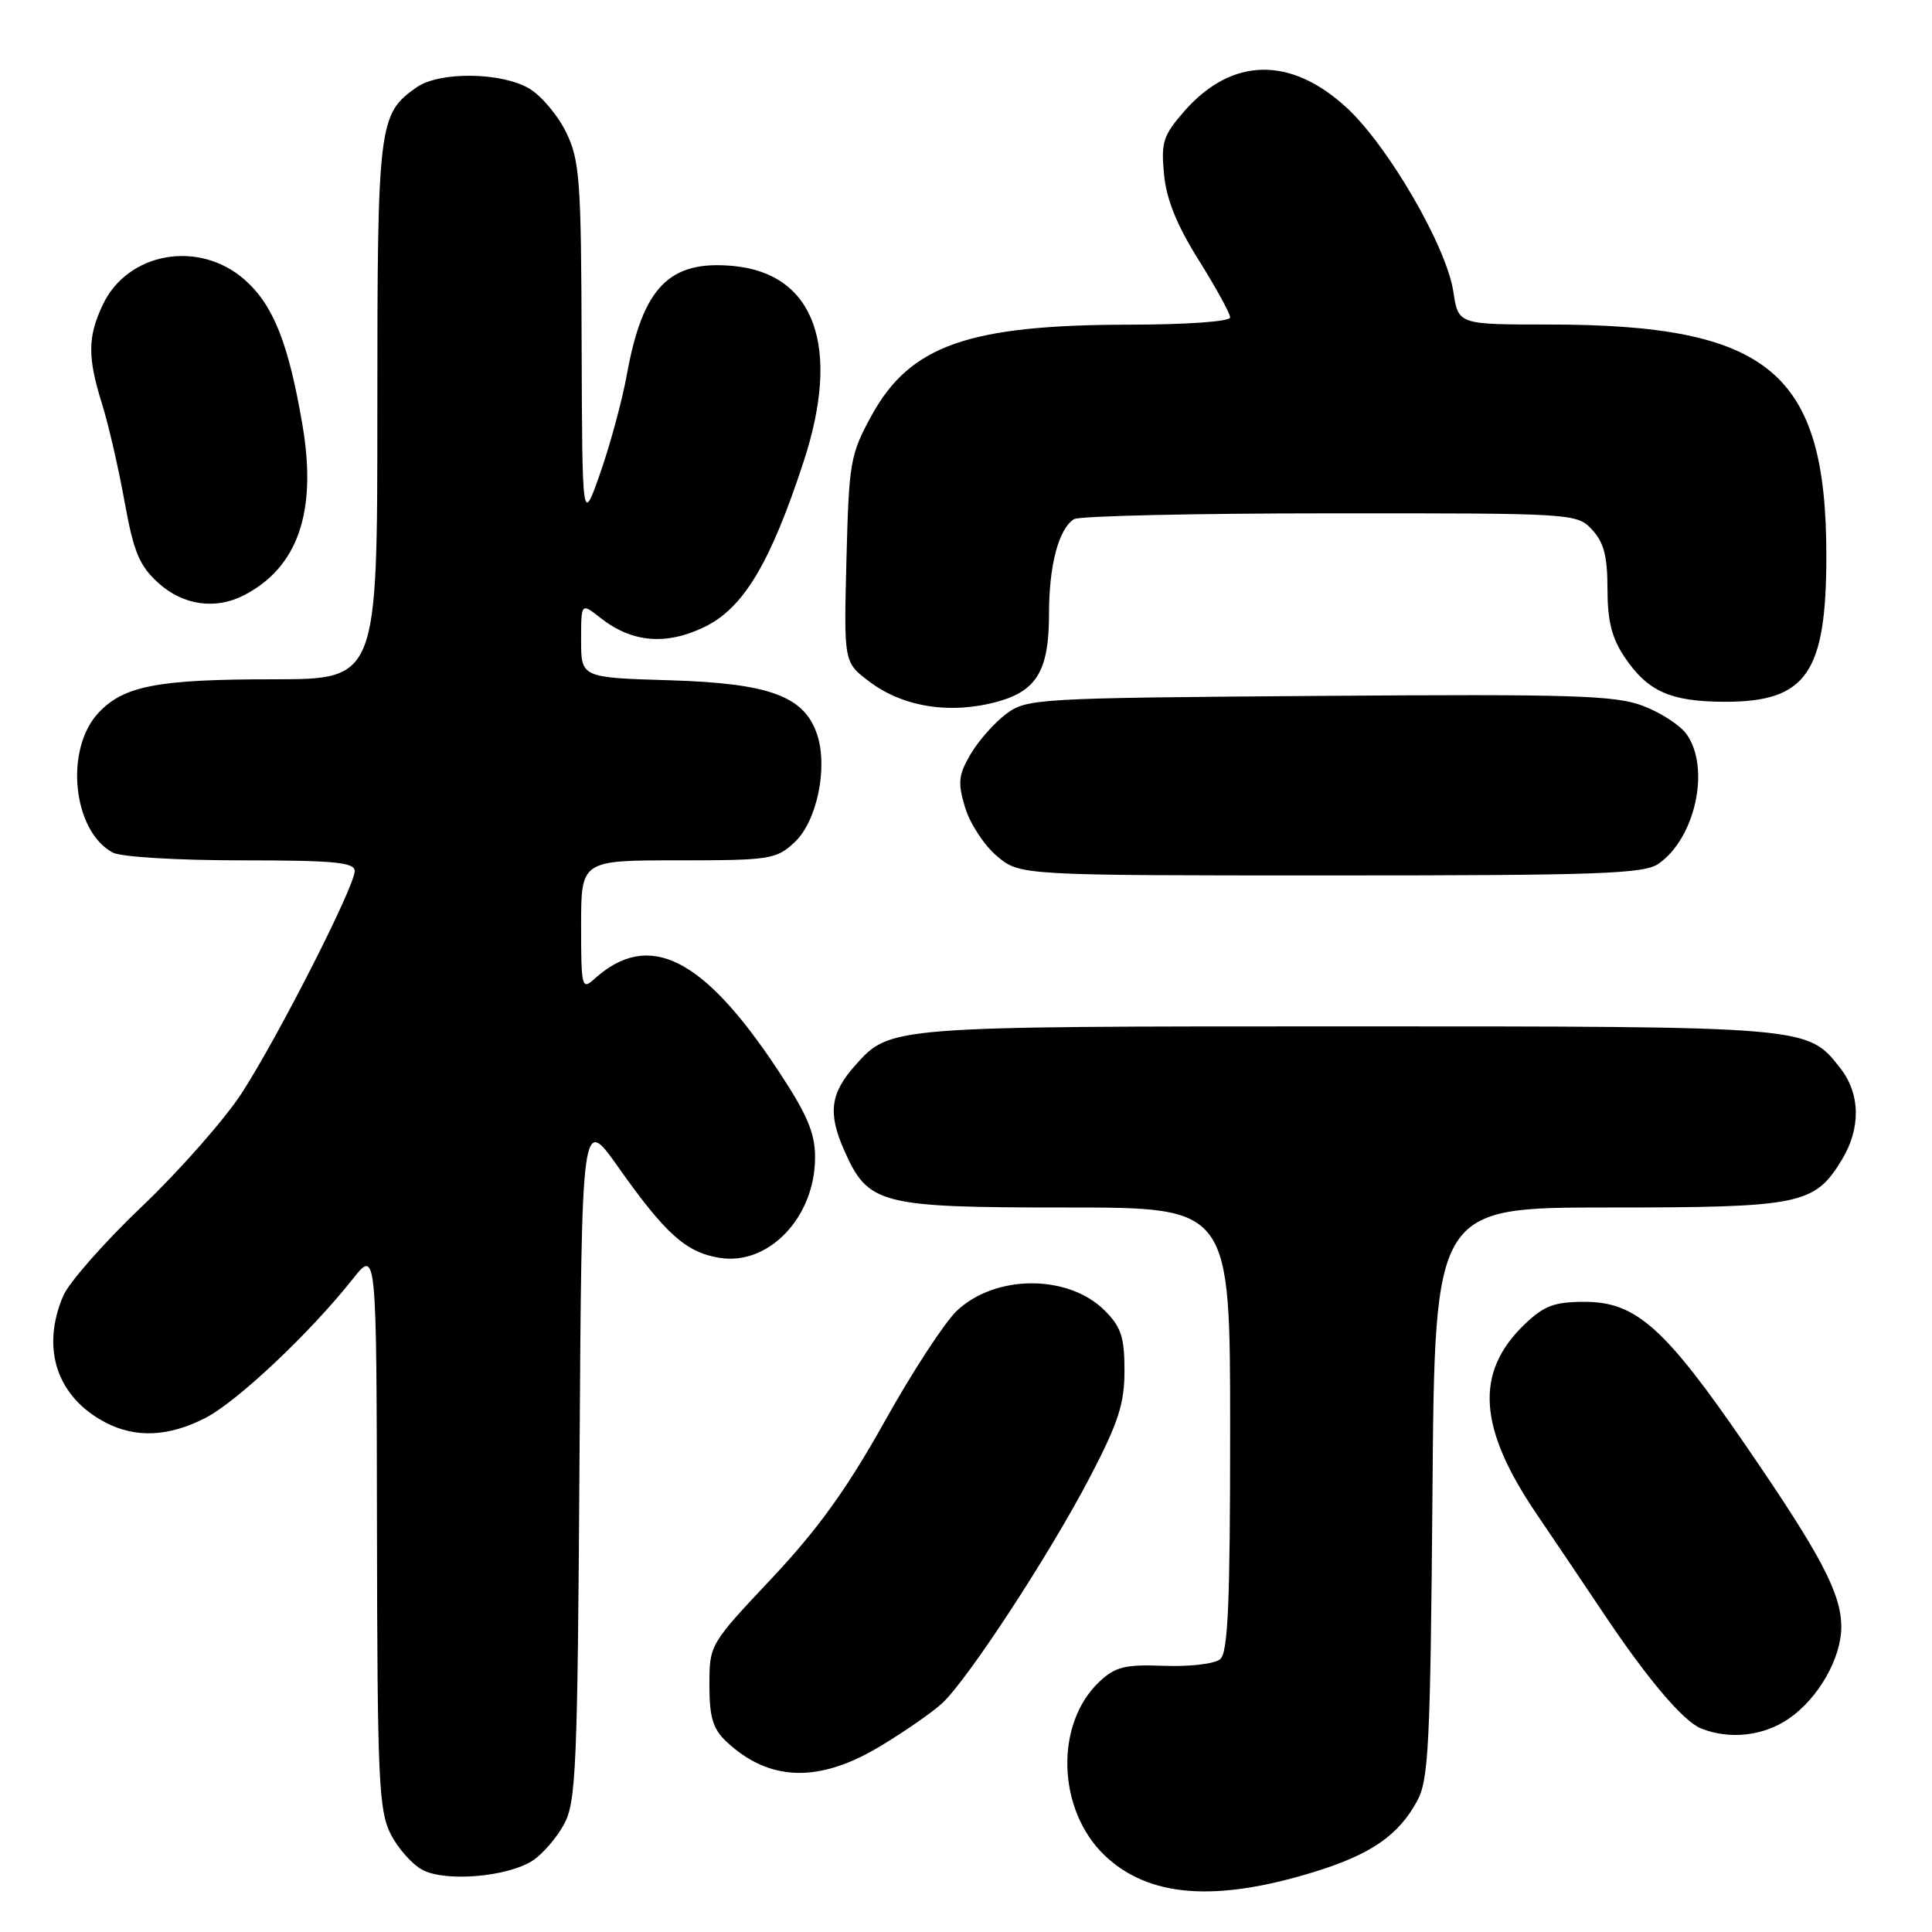 <?xml version="1.0" encoding="UTF-8" standalone="no"?>
<!DOCTYPE svg PUBLIC "-//W3C//DTD SVG 1.1//EN" "http://www.w3.org/Graphics/SVG/1.1/DTD/svg11.dtd" >
<svg xmlns="http://www.w3.org/2000/svg" xmlns:xlink="http://www.w3.org/1999/xlink" version="1.1" viewBox="0 0 256 256">
 <g >
 <path fill="currentColor"
d=" M 174.13 248.04 C 181.63 245.73 185.28 243.22 187.77 238.66 C 189.31 235.85 189.53 231.29 189.81 197.75 C 190.11 160.00 190.11 160.00 213.10 160.00 C 238.59 160.00 240.43 159.63 244.04 153.70 C 246.60 149.51 246.52 144.93 243.83 141.51 C 239.47 135.97 239.87 136.00 178.50 136.00 C 117.80 136.00 117.97 135.99 113.36 141.12 C 110.02 144.85 109.67 147.47 111.85 152.40 C 115.05 159.63 116.50 160.00 141.45 160.00 C 163.00 160.00 163.00 160.00 163.00 189.38 C 163.00 212.60 162.72 218.99 161.67 219.86 C 160.94 220.47 157.60 220.86 154.25 220.73 C 149.08 220.53 147.80 220.85 145.69 222.82 C 139.74 228.40 140.07 239.80 146.35 245.83 C 152.15 251.39 161.01 252.09 174.13 248.04 Z  M 70.61 246.52 C 71.90 245.67 73.76 243.52 74.73 241.74 C 76.34 238.80 76.53 234.32 76.79 193.15 C 77.08 147.80 77.08 147.80 81.92 154.65 C 88.18 163.51 90.90 165.95 95.34 166.67 C 101.86 167.73 107.99 161.29 108.00 153.38 C 108.00 150.12 106.98 147.71 103.13 141.88 C 93.18 126.80 85.96 123.20 78.75 129.72 C 77.10 131.22 77.00 130.84 77.00 122.65 C 77.00 114.00 77.00 114.00 89.85 114.00 C 102.00 114.00 102.85 113.87 105.27 111.62 C 108.24 108.88 109.74 101.72 108.27 97.32 C 106.58 92.24 101.96 90.54 88.75 90.14 C 77.00 89.79 77.00 89.79 77.00 84.82 C 77.00 79.85 77.00 79.85 79.60 81.90 C 83.74 85.15 88.25 85.54 93.34 83.08 C 98.51 80.58 102.07 74.64 106.48 61.18 C 111.46 46.00 107.98 36.28 97.21 35.25 C 88.70 34.43 85.17 38.02 83.06 49.65 C 82.46 52.99 80.88 58.82 79.56 62.61 C 77.15 69.50 77.15 69.50 77.07 45.57 C 77.01 23.85 76.82 21.25 75.02 17.54 C 73.93 15.30 71.73 12.68 70.12 11.73 C 66.43 9.55 58.22 9.46 55.22 11.56 C 50.14 15.11 50.00 16.29 50.00 54.45 C 50.00 90.00 50.00 90.00 36.25 90.01 C 20.90 90.01 16.41 90.87 13.06 94.44 C 8.52 99.27 9.62 110.12 14.94 112.97 C 16.02 113.55 23.51 114.00 31.93 114.00 C 44.27 114.00 47.00 114.26 47.00 115.42 C 47.00 117.46 36.87 137.37 32.04 144.83 C 29.78 148.31 23.84 155.06 18.84 159.83 C 13.83 164.60 9.12 169.95 8.37 171.72 C 5.39 178.73 7.56 185.17 14.04 188.52 C 18.01 190.57 22.36 190.37 27.19 187.90 C 31.38 185.76 41.01 176.70 46.72 169.50 C 49.89 165.50 49.89 165.50 49.95 202.50 C 50.00 235.66 50.18 239.86 51.75 242.99 C 52.71 244.90 54.62 247.06 56.00 247.78 C 59.08 249.40 67.30 248.69 70.61 246.52 Z  M 116.56 231.43 C 119.83 229.47 123.56 226.88 124.85 225.68 C 128.26 222.52 139.11 205.91 144.42 195.73 C 148.19 188.50 149.00 186.01 149.00 181.61 C 149.00 177.19 148.55 175.82 146.39 173.66 C 141.55 168.82 131.87 168.85 126.76 173.71 C 125.15 175.25 120.83 181.87 117.17 188.44 C 112.23 197.28 108.36 202.65 102.25 209.15 C 94.03 217.88 94.00 217.93 94.00 223.28 C 94.00 227.56 94.46 229.08 96.25 230.77 C 101.90 236.07 108.47 236.29 116.56 231.43 Z  M 237.00 227.75 C 240.94 225.06 244.01 219.68 243.98 215.52 C 243.95 211.10 241.27 206.03 231.36 191.59 C 220.60 175.90 216.78 172.50 209.97 172.50 C 205.97 172.50 204.60 173.01 202.04 175.46 C 195.36 181.86 195.84 189.20 203.68 200.72 C 206.21 204.45 210.09 210.20 212.29 213.50 C 218.21 222.38 223.00 228.05 225.38 229.02 C 229.15 230.54 233.63 230.05 237.00 227.75 Z  M 219.78 114.44 C 224.65 111.03 226.65 101.80 223.50 97.31 C 222.68 96.13 220.09 94.44 217.75 93.55 C 214.05 92.13 208.53 91.96 174.82 92.21 C 137.30 92.49 136.06 92.56 133.32 94.60 C 131.77 95.76 129.65 98.16 128.61 99.93 C 126.99 102.70 126.89 103.69 127.88 107.00 C 128.52 109.12 130.41 112.01 132.09 113.43 C 135.15 116.00 135.15 116.00 176.35 116.00 C 212.07 116.00 217.85 115.79 219.78 114.44 Z  M 132.22 92.96 C 137.41 91.51 139.00 88.79 139.00 81.34 C 139.00 74.89 140.27 70.09 142.31 68.79 C 142.97 68.37 158.22 68.02 176.21 68.02 C 208.58 68.00 208.94 68.02 210.96 70.19 C 212.52 71.86 213.00 73.72 213.00 78.04 C 213.00 82.28 213.57 84.55 215.28 87.09 C 218.34 91.63 221.35 92.97 228.53 92.99 C 239.35 93.01 242.00 89.21 242.00 73.66 C 242.00 49.28 234.45 43.00 205.17 43.00 C 193.23 43.00 193.23 43.00 192.58 38.66 C 191.68 32.69 183.97 19.38 178.45 14.28 C 171.00 7.41 163.22 7.57 156.94 14.72 C 154.12 17.94 153.83 18.84 154.24 23.10 C 154.55 26.42 155.95 29.87 158.85 34.49 C 161.13 38.13 163.00 41.54 163.00 42.06 C 163.00 42.60 157.36 43.01 149.75 43.02 C 128.32 43.04 120.60 45.75 115.50 55.04 C 112.66 60.22 112.49 61.19 112.16 74.13 C 111.81 87.76 111.81 87.76 115.16 90.29 C 119.66 93.71 125.96 94.69 132.22 92.96 Z  M 32.32 78.88 C 39.48 75.18 42.02 67.83 40.09 56.39 C 38.24 45.49 36.22 40.40 32.40 37.05 C 26.37 31.75 16.93 33.41 13.63 40.36 C 11.60 44.64 11.58 47.34 13.54 53.59 C 14.38 56.29 15.72 62.10 16.51 66.50 C 17.72 73.17 18.46 74.96 20.99 77.25 C 24.26 80.21 28.54 80.82 32.32 78.88 Z "/>
</g>
</svg>